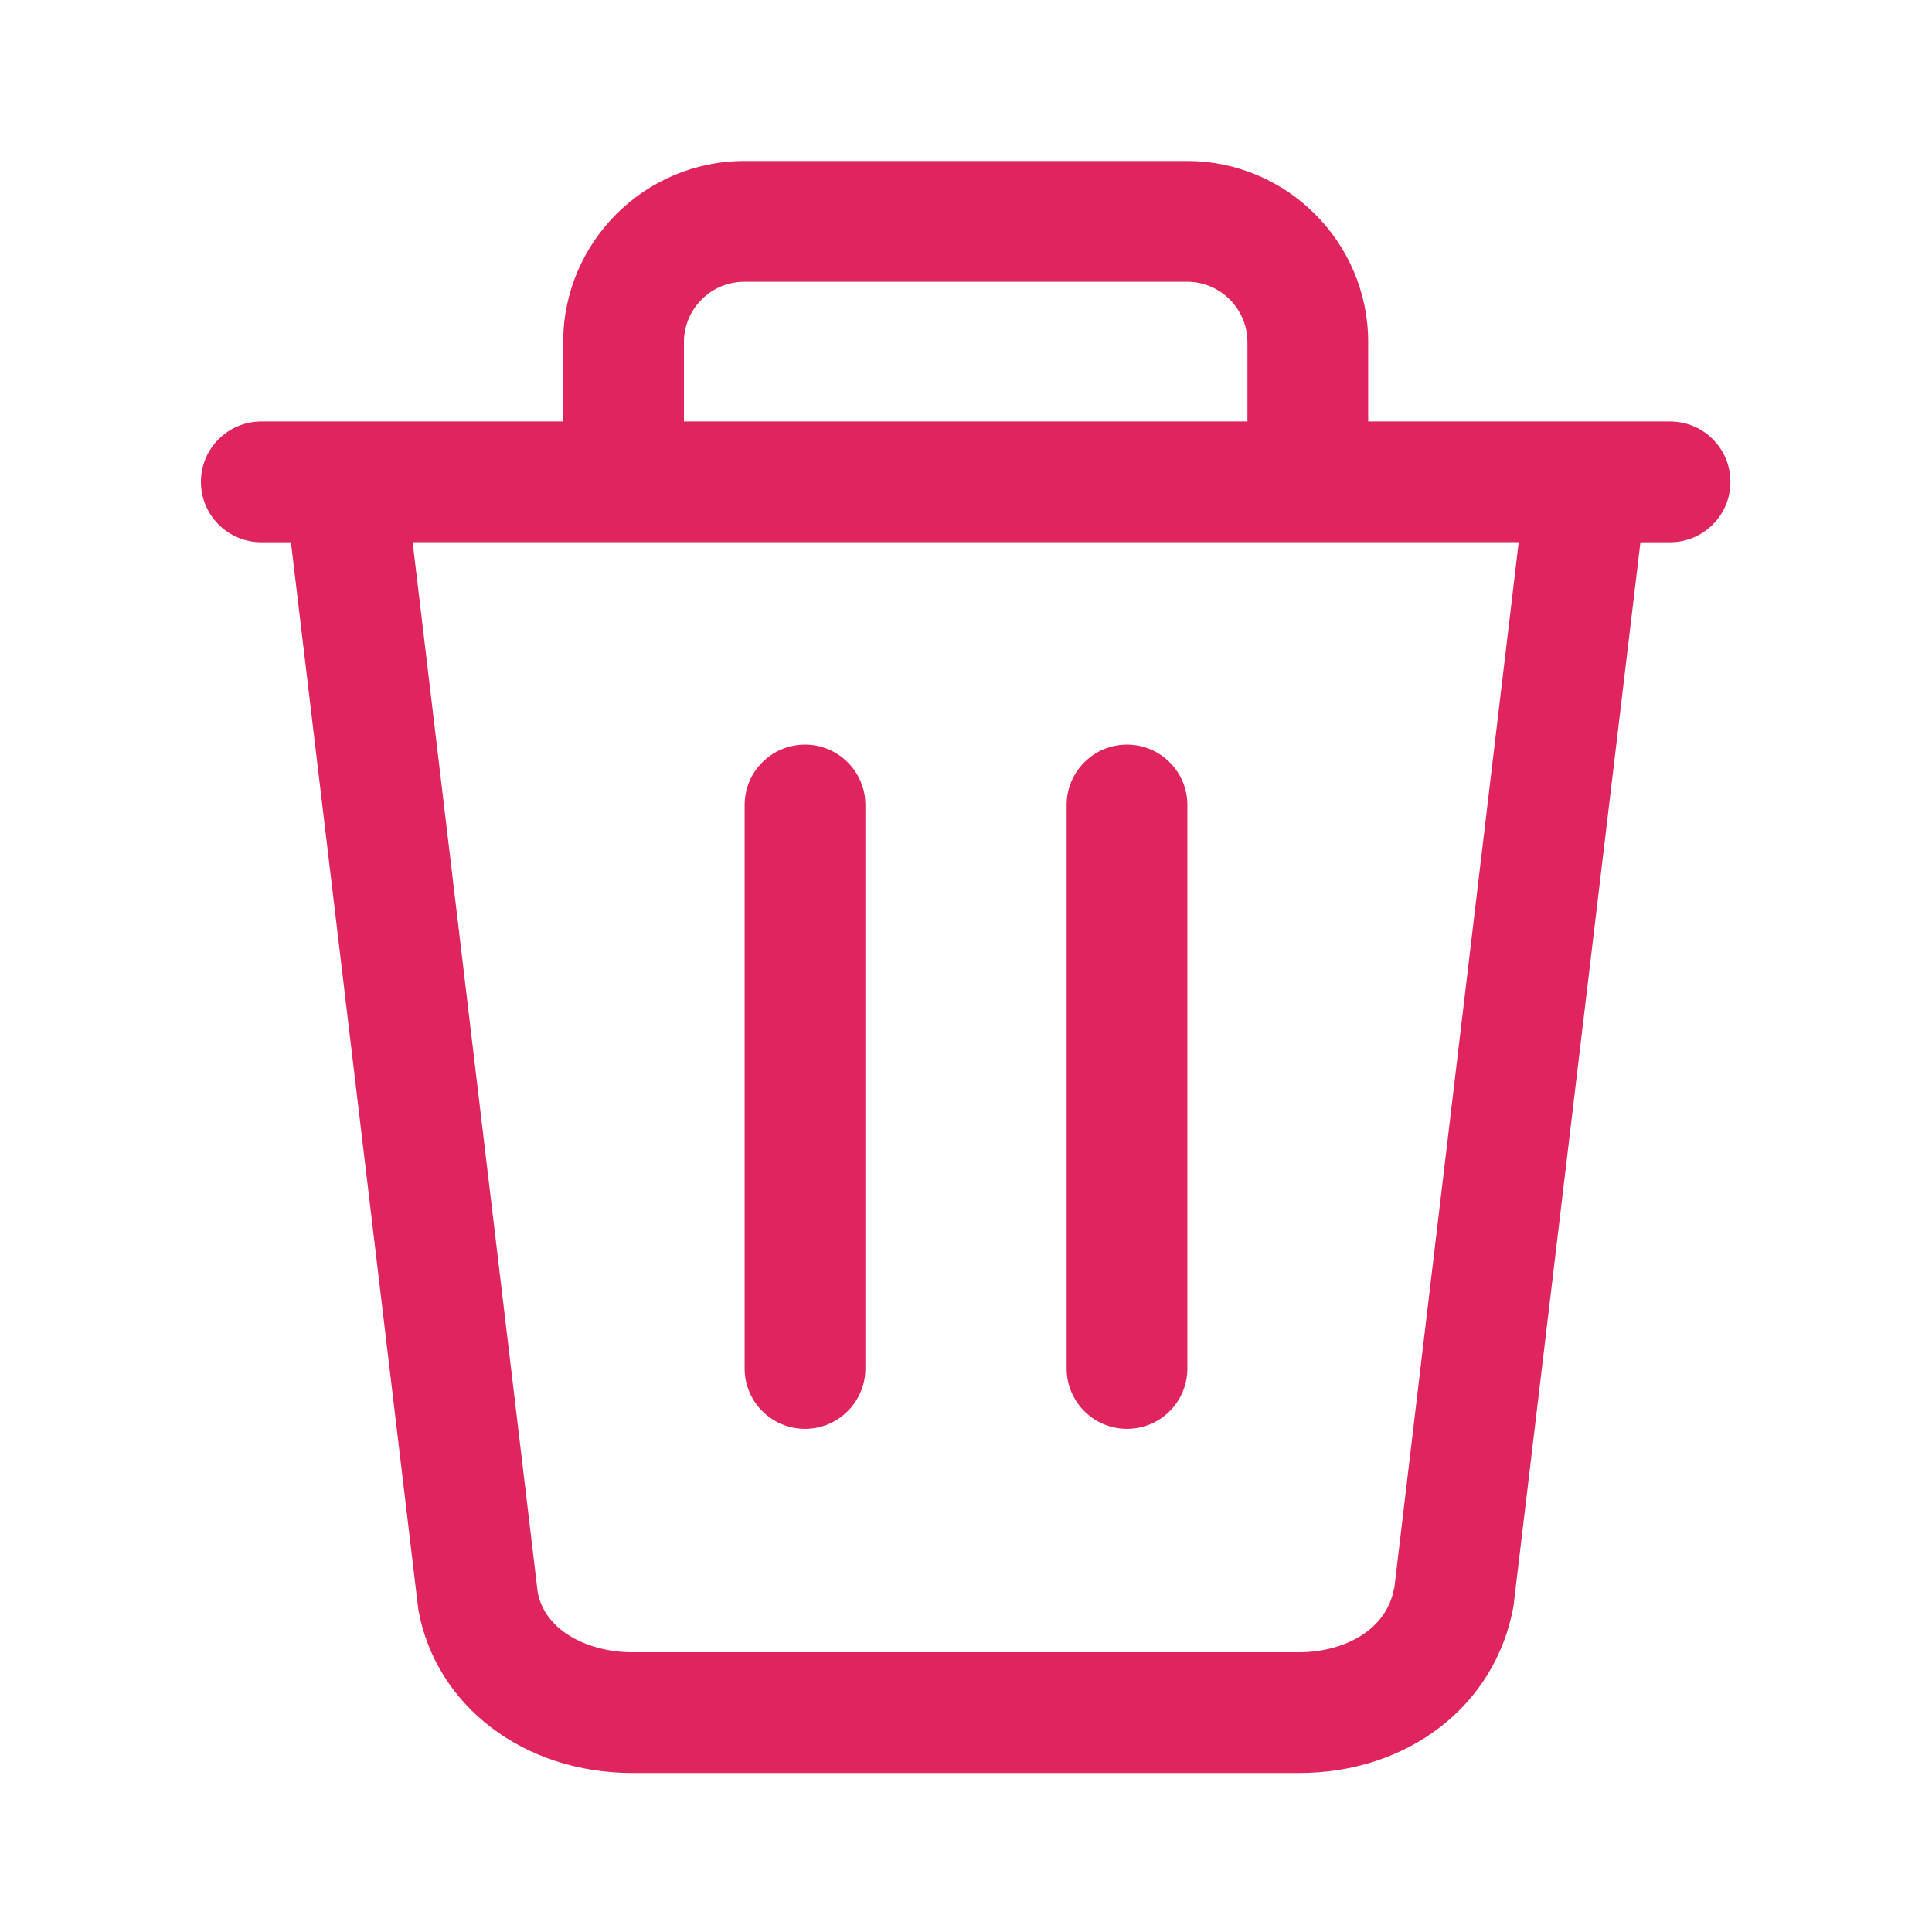 <svg xmlns="http://www.w3.org/2000/svg" viewBox="0 0 24 24">
    <style type="text/css">
        .st0{fill:#e0245e;}
    </style>
    <g>
        <path class="st0" d="M20.746 5.236h-3.75V4.25c0-1.24-1.01-2.25-2.25-2.25h-5.5c-1.24 
            0-2.25 1.01-2.25 2.25v.986h-3.75c-.414 0-.75.336-.75.75s.336.75.75.75h.368l1.583
            13.262c.216 1.193 1.31 2.027 2.658 2.027h8.282c1.35 0 2.442-.834 
            2.664-2.072l1.577-13.217h.368c.414 0 .75-.336.75-.75s-.335-.75-.75-.75zM8.496 
            4.25c0-.413.337-.75.75-.75h5.5c.413 0 .75.337.75.75v.986h-7V4.25zm8.822 
            15.48c-.1.55-.664.795-1.18.795H7.854c-.517 0-1.083-.246-1.175-.75L5.126 
            6.735h13.74L17.32 19.732z">
            </path>
            <path class="st0" d="M10 17.75c.414 0 .75-.336.75-.75v-7c0-.414-.336-.75-.75-.75s-.75.336-.75.75v7c0
                .414.336.75.75.75zm4 0c.414 0 .75-.336.75-.75v-7c0-.414-.336-.75-.75-.75s-.75.336-.75.75v7c0 
                .414.336.75.75.75z">
            </path>
    </g>
</svg>

